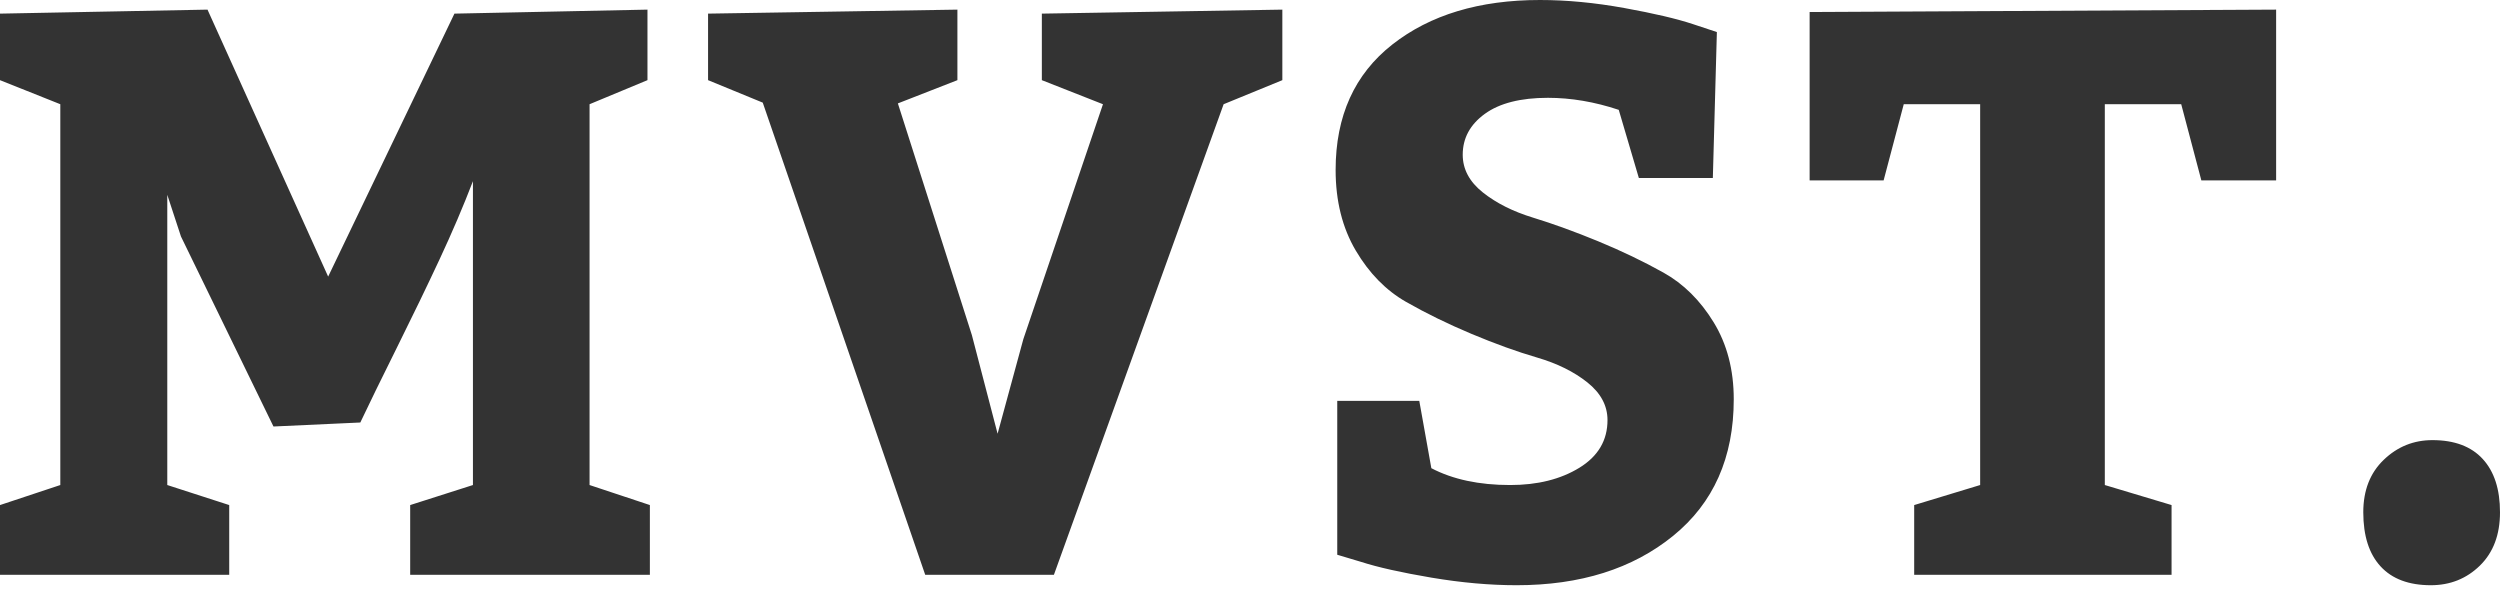 <svg width="80" height="19" viewBox="0 0 80 19" fill="none" xmlns="http://www.w3.org/2000/svg">
<path fill-rule="evenodd" clip-rule="evenodd" d="M45.803 14.982L45.417 12.827H42.792V17.752L43.564 17.983C44.096 18.154 44.842 18.321 45.803 18.484C46.764 18.646 47.673 18.727 48.531 18.727C50.573 18.727 52.242 18.201 53.537 17.15C54.833 16.098 55.48 14.64 55.48 12.776C55.48 11.835 55.266 11.014 54.837 10.313C54.408 9.612 53.872 9.081 53.228 8.722C52.585 8.363 51.89 8.03 51.144 7.722C50.397 7.414 49.702 7.162 49.059 6.965C48.415 6.768 47.879 6.499 47.45 6.157C47.021 5.815 46.807 5.413 46.807 4.951C46.807 4.421 47.043 3.985 47.515 3.643C47.986 3.301 48.66 3.13 49.535 3.13C50.273 3.13 51.028 3.258 51.8 3.515L52.443 5.695H54.811L54.94 1.026L54.168 0.77C53.653 0.599 52.924 0.428 51.98 0.257C51.036 0.086 50.136 0 49.278 0C47.339 0 45.764 0.475 44.555 1.424C43.345 2.373 42.74 3.711 42.74 5.439C42.74 6.431 42.955 7.29 43.384 8.017C43.813 8.744 44.349 9.291 44.992 9.659C45.636 10.026 46.335 10.368 47.09 10.685C47.845 11.001 48.544 11.254 49.188 11.442C49.831 11.63 50.367 11.895 50.796 12.237C51.225 12.579 51.44 12.981 51.44 13.443C51.44 14.092 51.139 14.601 50.539 14.969C49.938 15.337 49.2 15.521 48.325 15.521C47.33 15.521 46.489 15.341 45.803 14.982ZM7.335 16.162V18.394H0V16.162L1.93 15.521V3.335L0 2.565V0.436L6.64 0.308L10.501 8.851L14.542 0.436L20.719 0.308V2.565L18.866 3.335V15.521L20.796 16.162V18.394H13.126V16.162L15.134 15.521V5.798C14.825 6.602 14.469 7.435 14.066 8.299C13.662 9.163 13.208 10.103 12.702 11.121C12.195 12.139 11.805 12.938 11.53 13.52L8.751 13.648L5.791 7.568L5.353 6.234V15.521L7.335 16.162ZM29.607 18.394L24.408 3.284L22.658 2.565V0.436L30.637 0.308V2.565L28.732 3.309L31.1 10.723L31.923 13.879L32.747 10.852L35.295 3.335L33.339 2.565V0.436L41.035 0.308V2.565L39.156 3.335L33.725 18.394H29.607ZM61.254 18.394V16.162L63.365 15.521V3.335H60.92L60.276 5.772H57.908V0.385L72.836 0.308V5.772H70.443L69.799 3.335H67.354V15.521L69.49 16.162V18.394H61.254ZM76.281 14.713C75.843 15.132 75.625 15.692 75.625 16.393C75.625 17.145 75.809 17.723 76.178 18.124C76.547 18.526 77.083 18.727 77.787 18.727C78.404 18.727 78.928 18.518 79.357 18.099C79.785 17.68 80 17.111 80 16.393C80 15.657 79.816 15.089 79.447 14.687C79.078 14.285 78.541 14.084 77.838 14.084C77.237 14.084 76.718 14.293 76.281 14.713Z" fill="#333333"/>
</svg>
